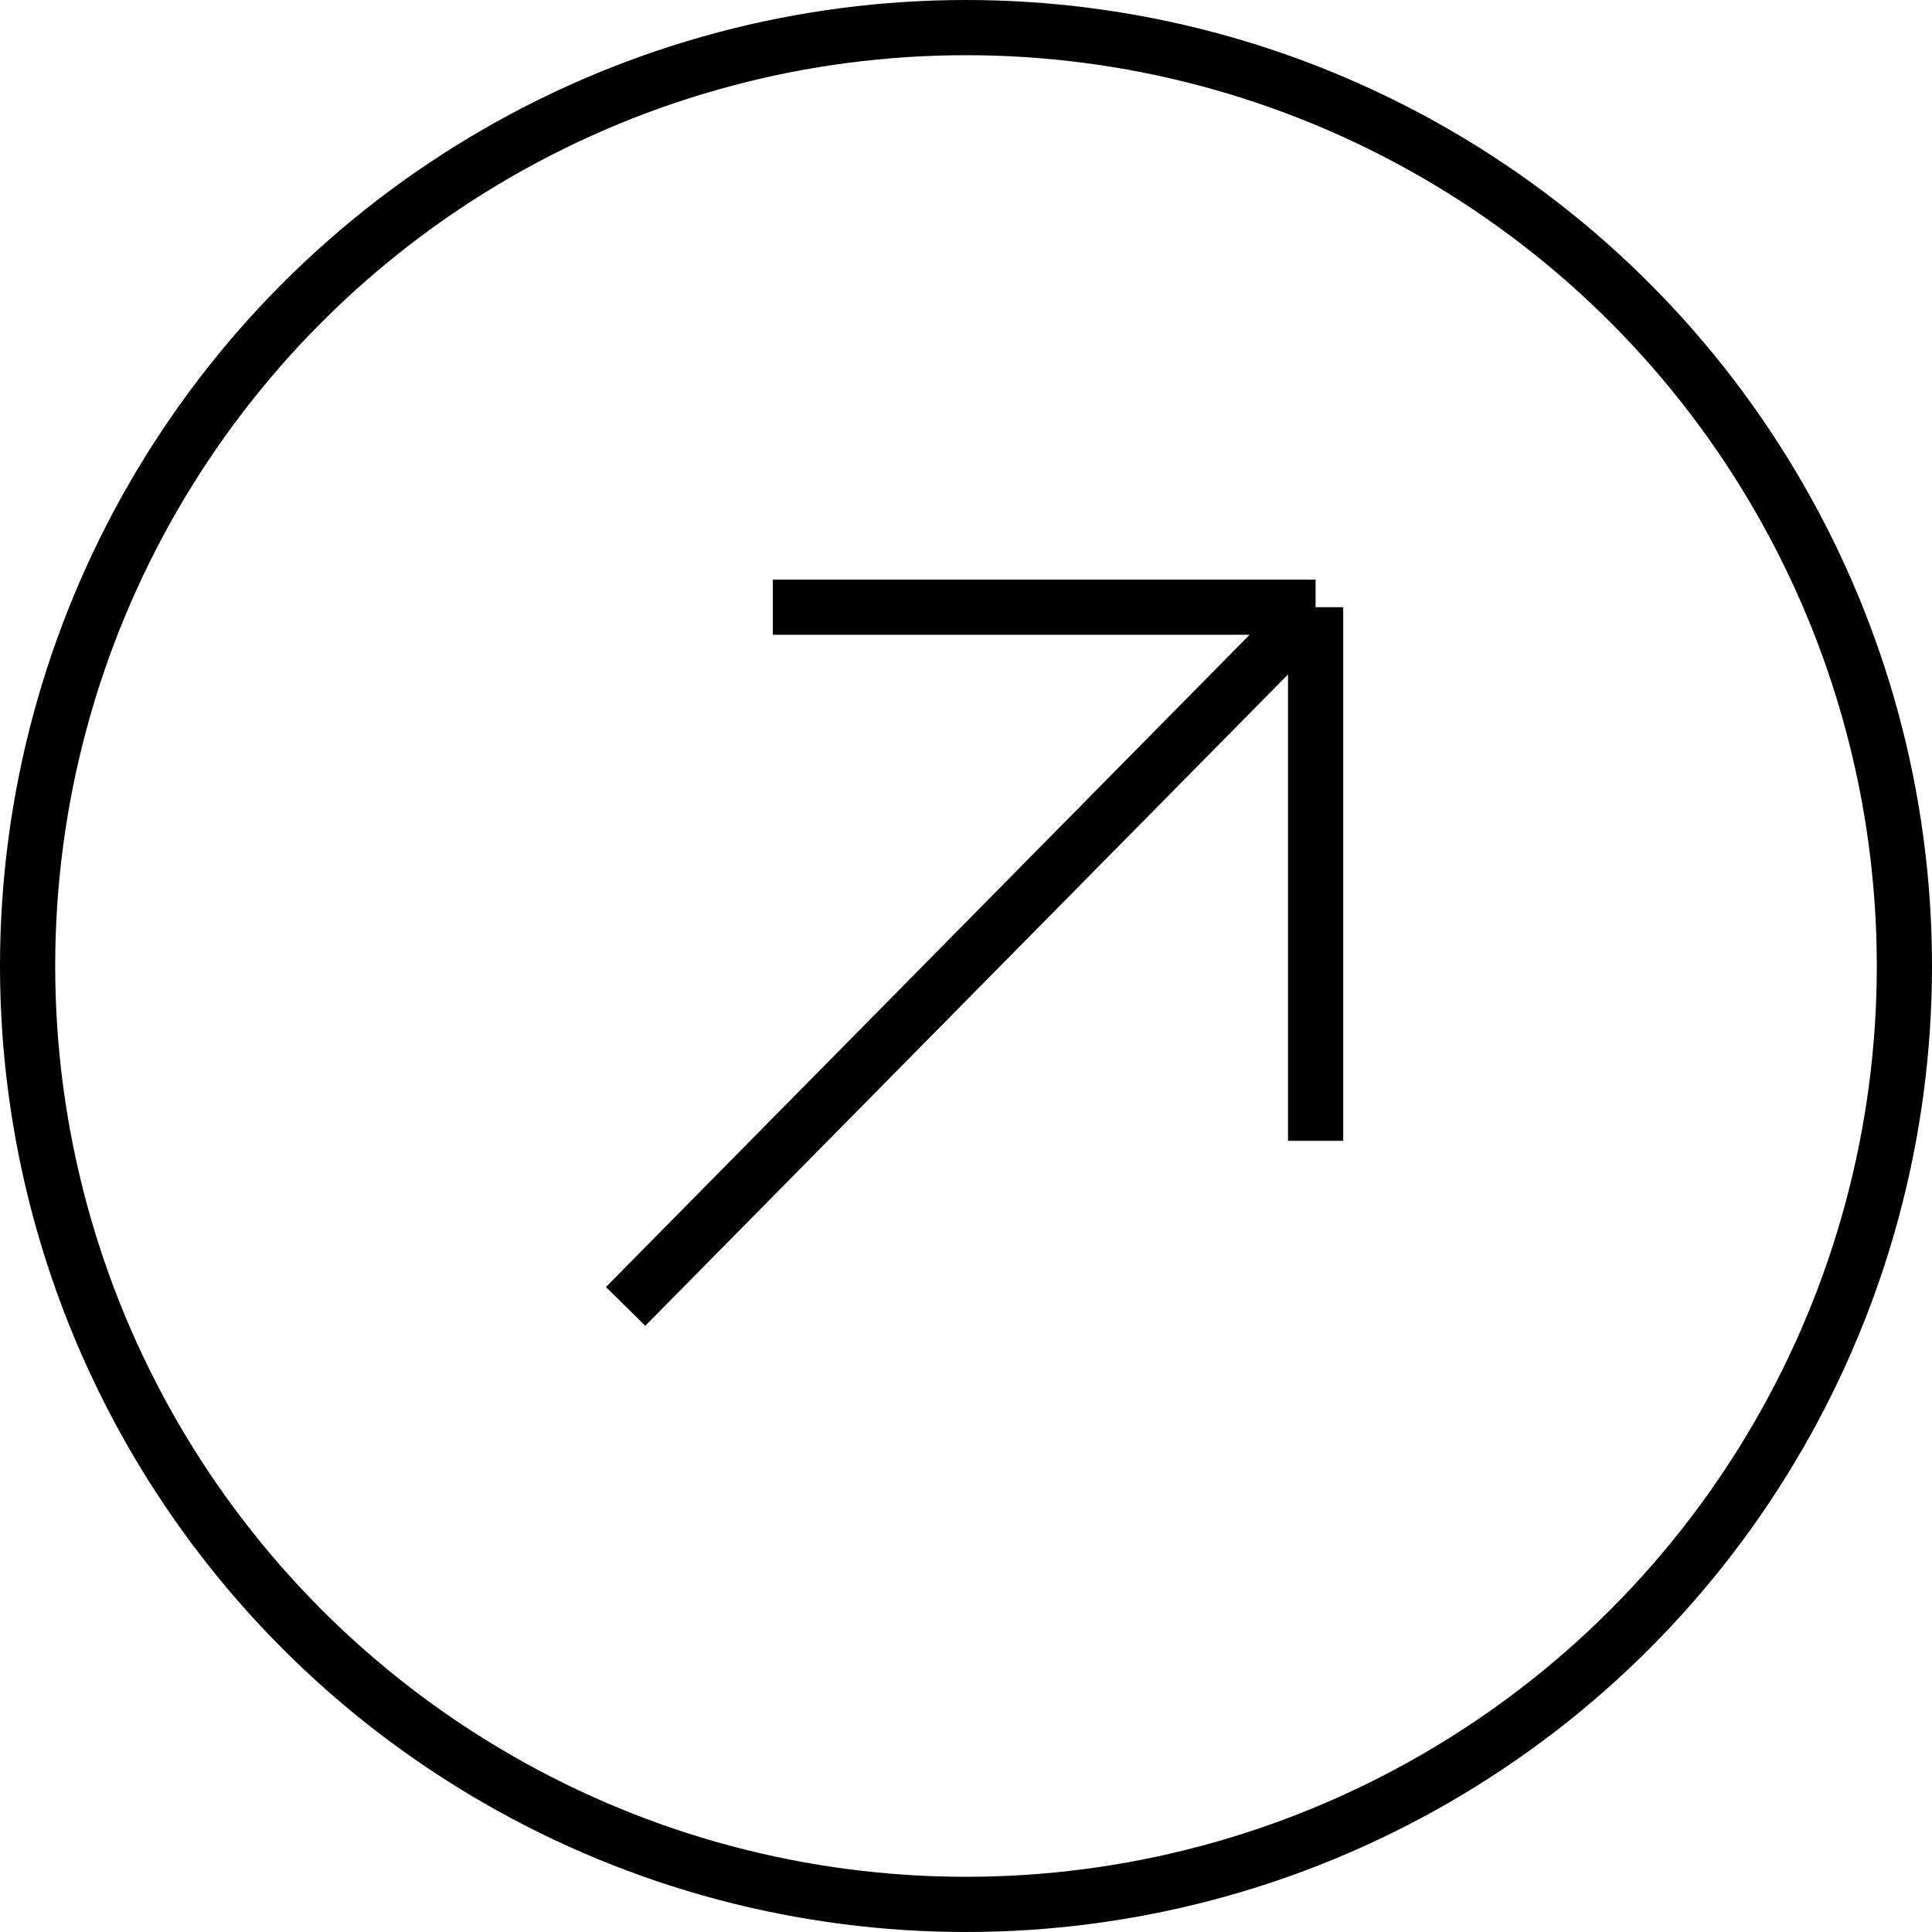 <svg width="105" height="105" viewBox="0 0 105 105" fill="none" xmlns="http://www.w3.org/2000/svg">
<circle cx="52.5" cy="52.5" r="51" stroke="black" stroke-width="3"/>
<path d="M34 71L71.5 33M71.5 33V62M71.5 33H42" stroke="black" stroke-width="3"/>
</svg>
